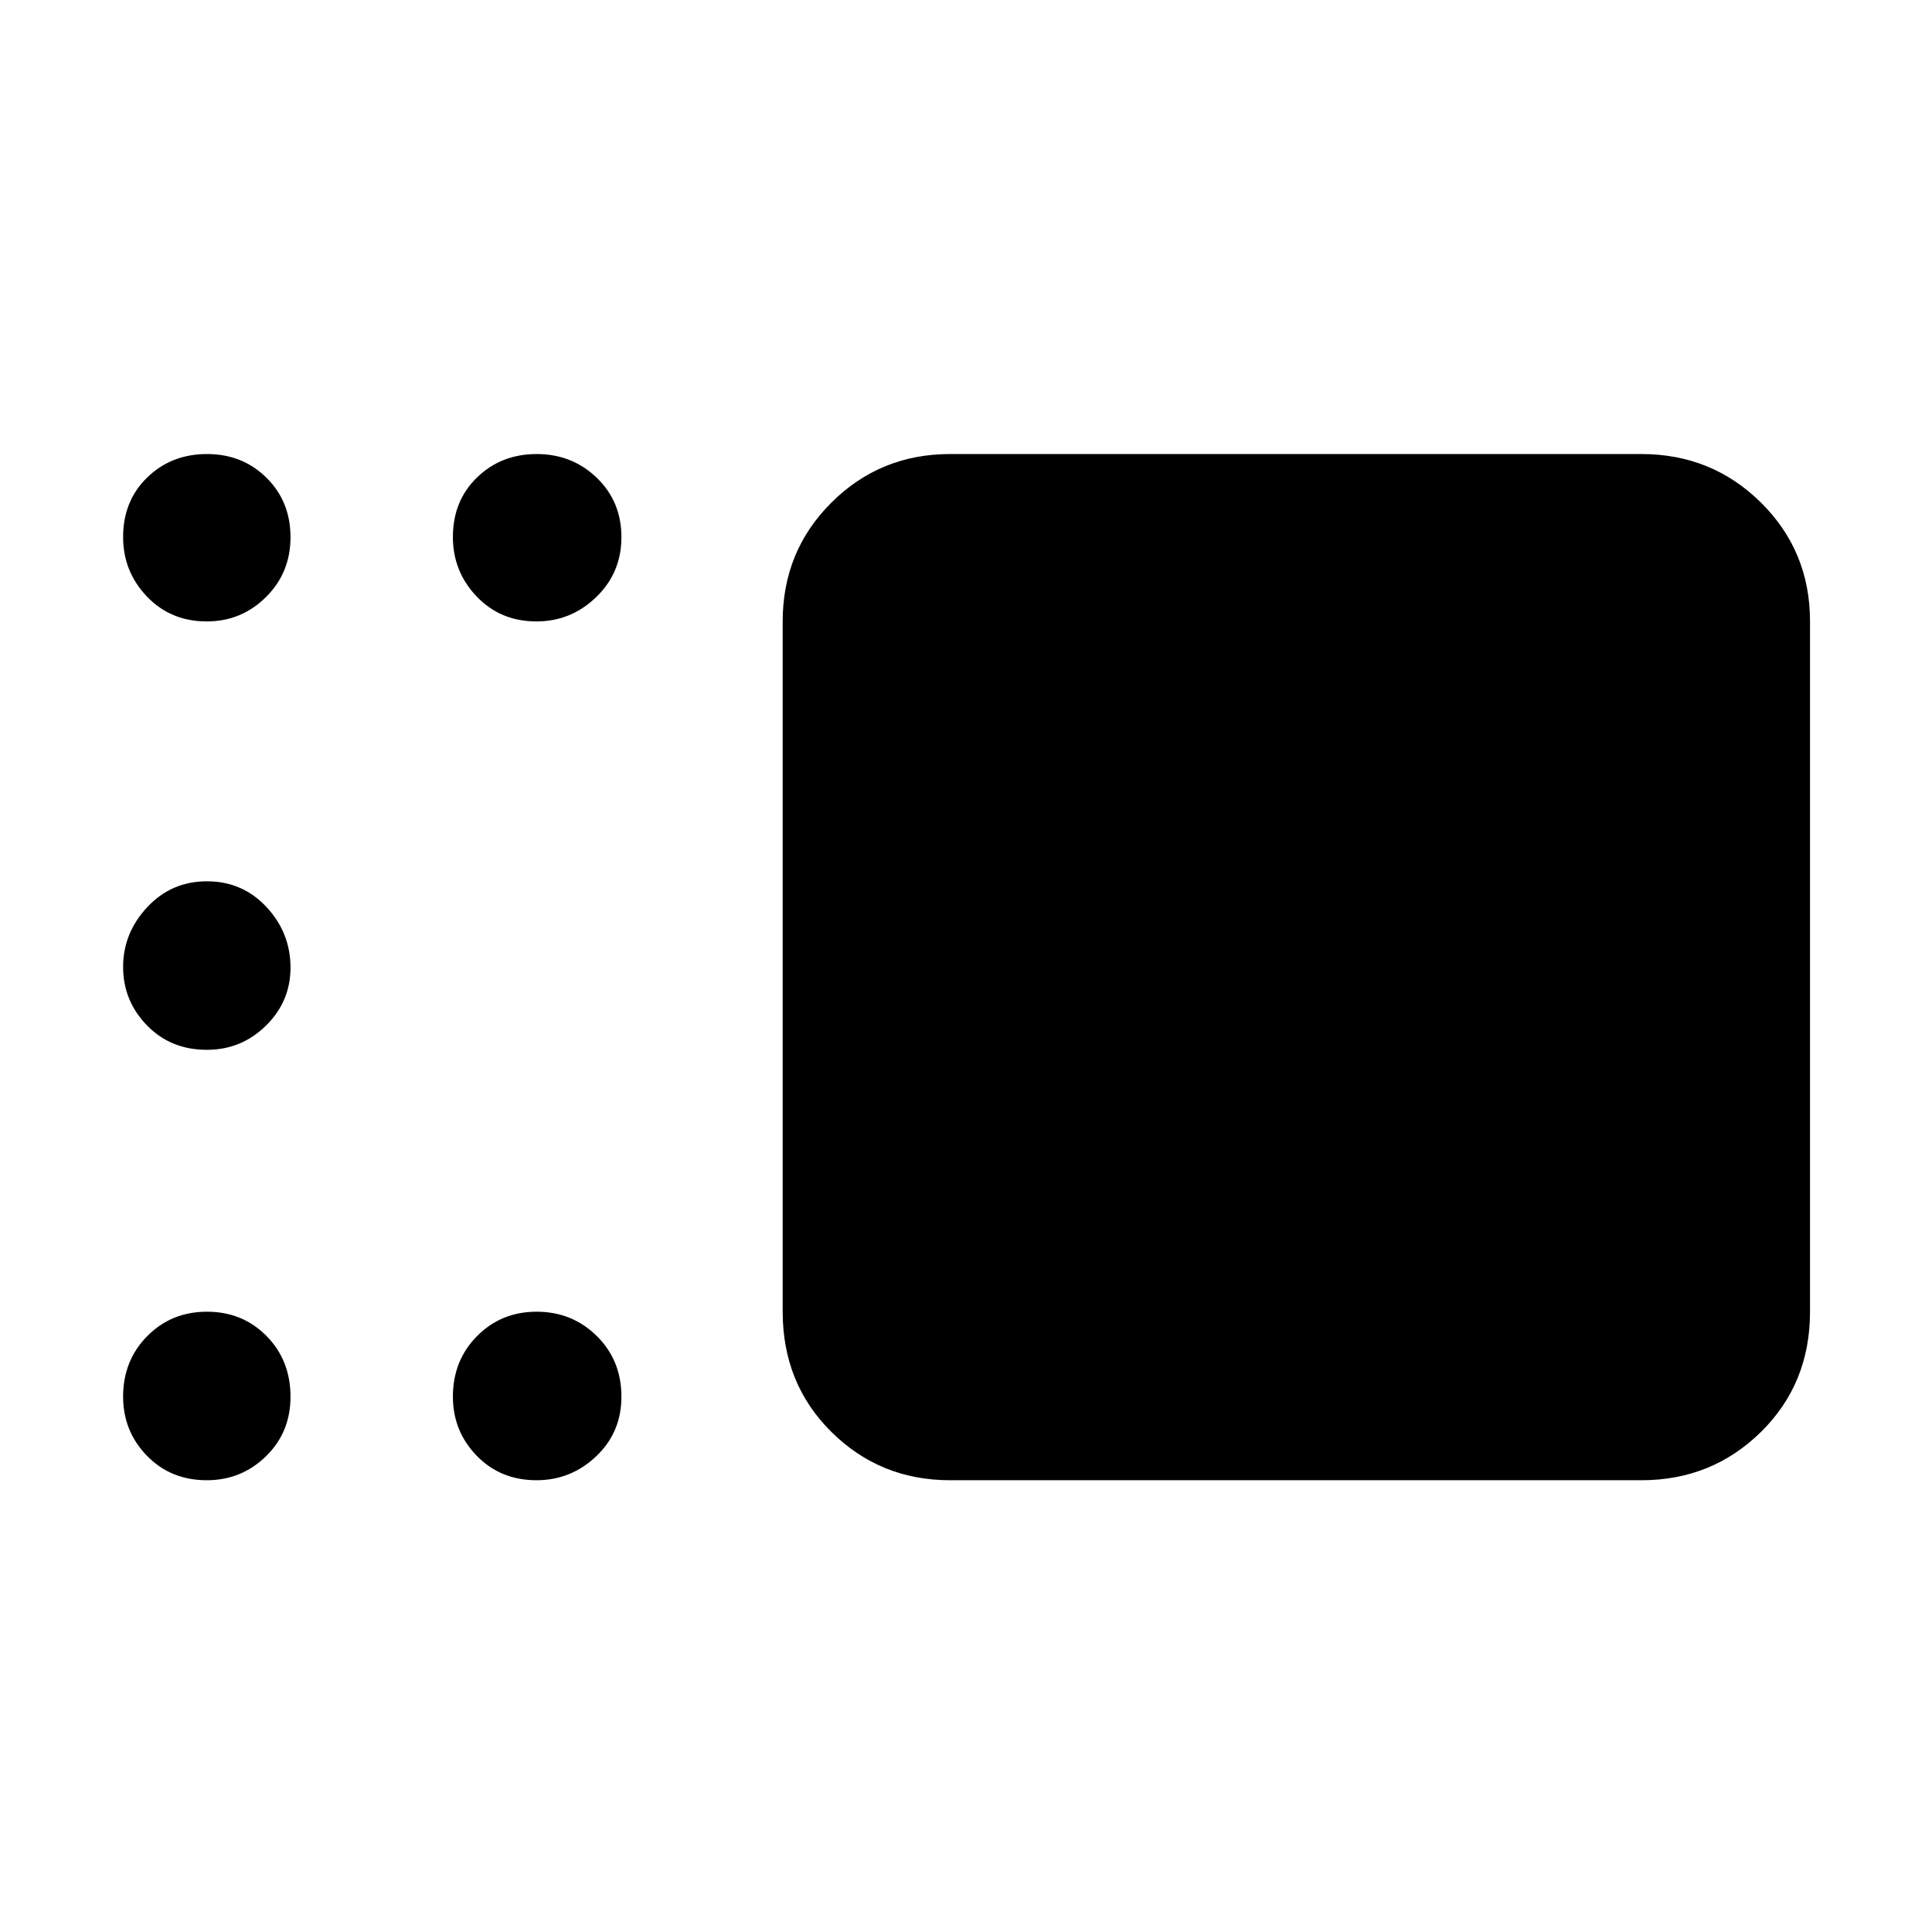 <svg xmlns="http://www.w3.org/2000/svg" height="48" viewBox="0 -960 960 960" width="48"><path d="M472.09-224.48q-34.74 0-58.96-23.99t-24.22-59.75v-343q0-34.93 24.22-59.05 24.22-24.12 58.96-24.12h343.56q34.97 0 59.36 24.12 24.38 24.12 24.38 59.05v343q0 35.76-24.38 59.75-24.39 23.99-59.36 23.99H472.09Zm-205.5-426.74q-17.92 0-29.73-12.38-11.82-12.39-11.82-29.56 0-17.97 11.99-29.6 11.99-11.63 29.63-11.63 17.63 0 29.88 11.8 12.24 11.81 12.24 29.49 0 17.69-12.53 29.79-12.53 12.09-29.66 12.09Zm-163.82 0q-17.97 0-29.78-12.38-11.82-12.39-11.82-29.56 0-17.97 11.99-29.6 11.99-11.63 29.68-11.63 17.68 0 29.6 11.8 11.91 11.81 11.91 29.49 0 17.69-12.2 29.79-12.21 12.09-29.38 12.09Zm0 212.87q-17.97 0-29.78-12.18-11.82-12.19-11.82-29.01 0-16.83 11.99-29.69 11.99-12.86 29.68-12.86 17.68 0 29.6 12.81 11.91 12.81 11.91 30.07 0 16.84-12.2 28.85-12.21 12.01-29.38 12.01Zm0 213.87q-17.97 0-29.78-12.18-11.82-12.19-11.82-29.35 0-17.95 11.99-30.08 11.99-12.13 29.68-12.13 17.68 0 29.6 12.08 11.91 12.08 11.91 30.18 0 17.68-12.2 29.58-12.21 11.9-29.38 11.9Zm163.82 0q-17.92 0-29.73-12.18-11.82-12.19-11.82-29.35 0-17.95 11.99-30.08 11.99-12.13 29.63-12.13 17.63 0 29.88 12.08 12.24 12.08 12.24 30.18 0 17.68-12.53 29.58-12.53 11.9-29.66 11.9Z"/></svg>